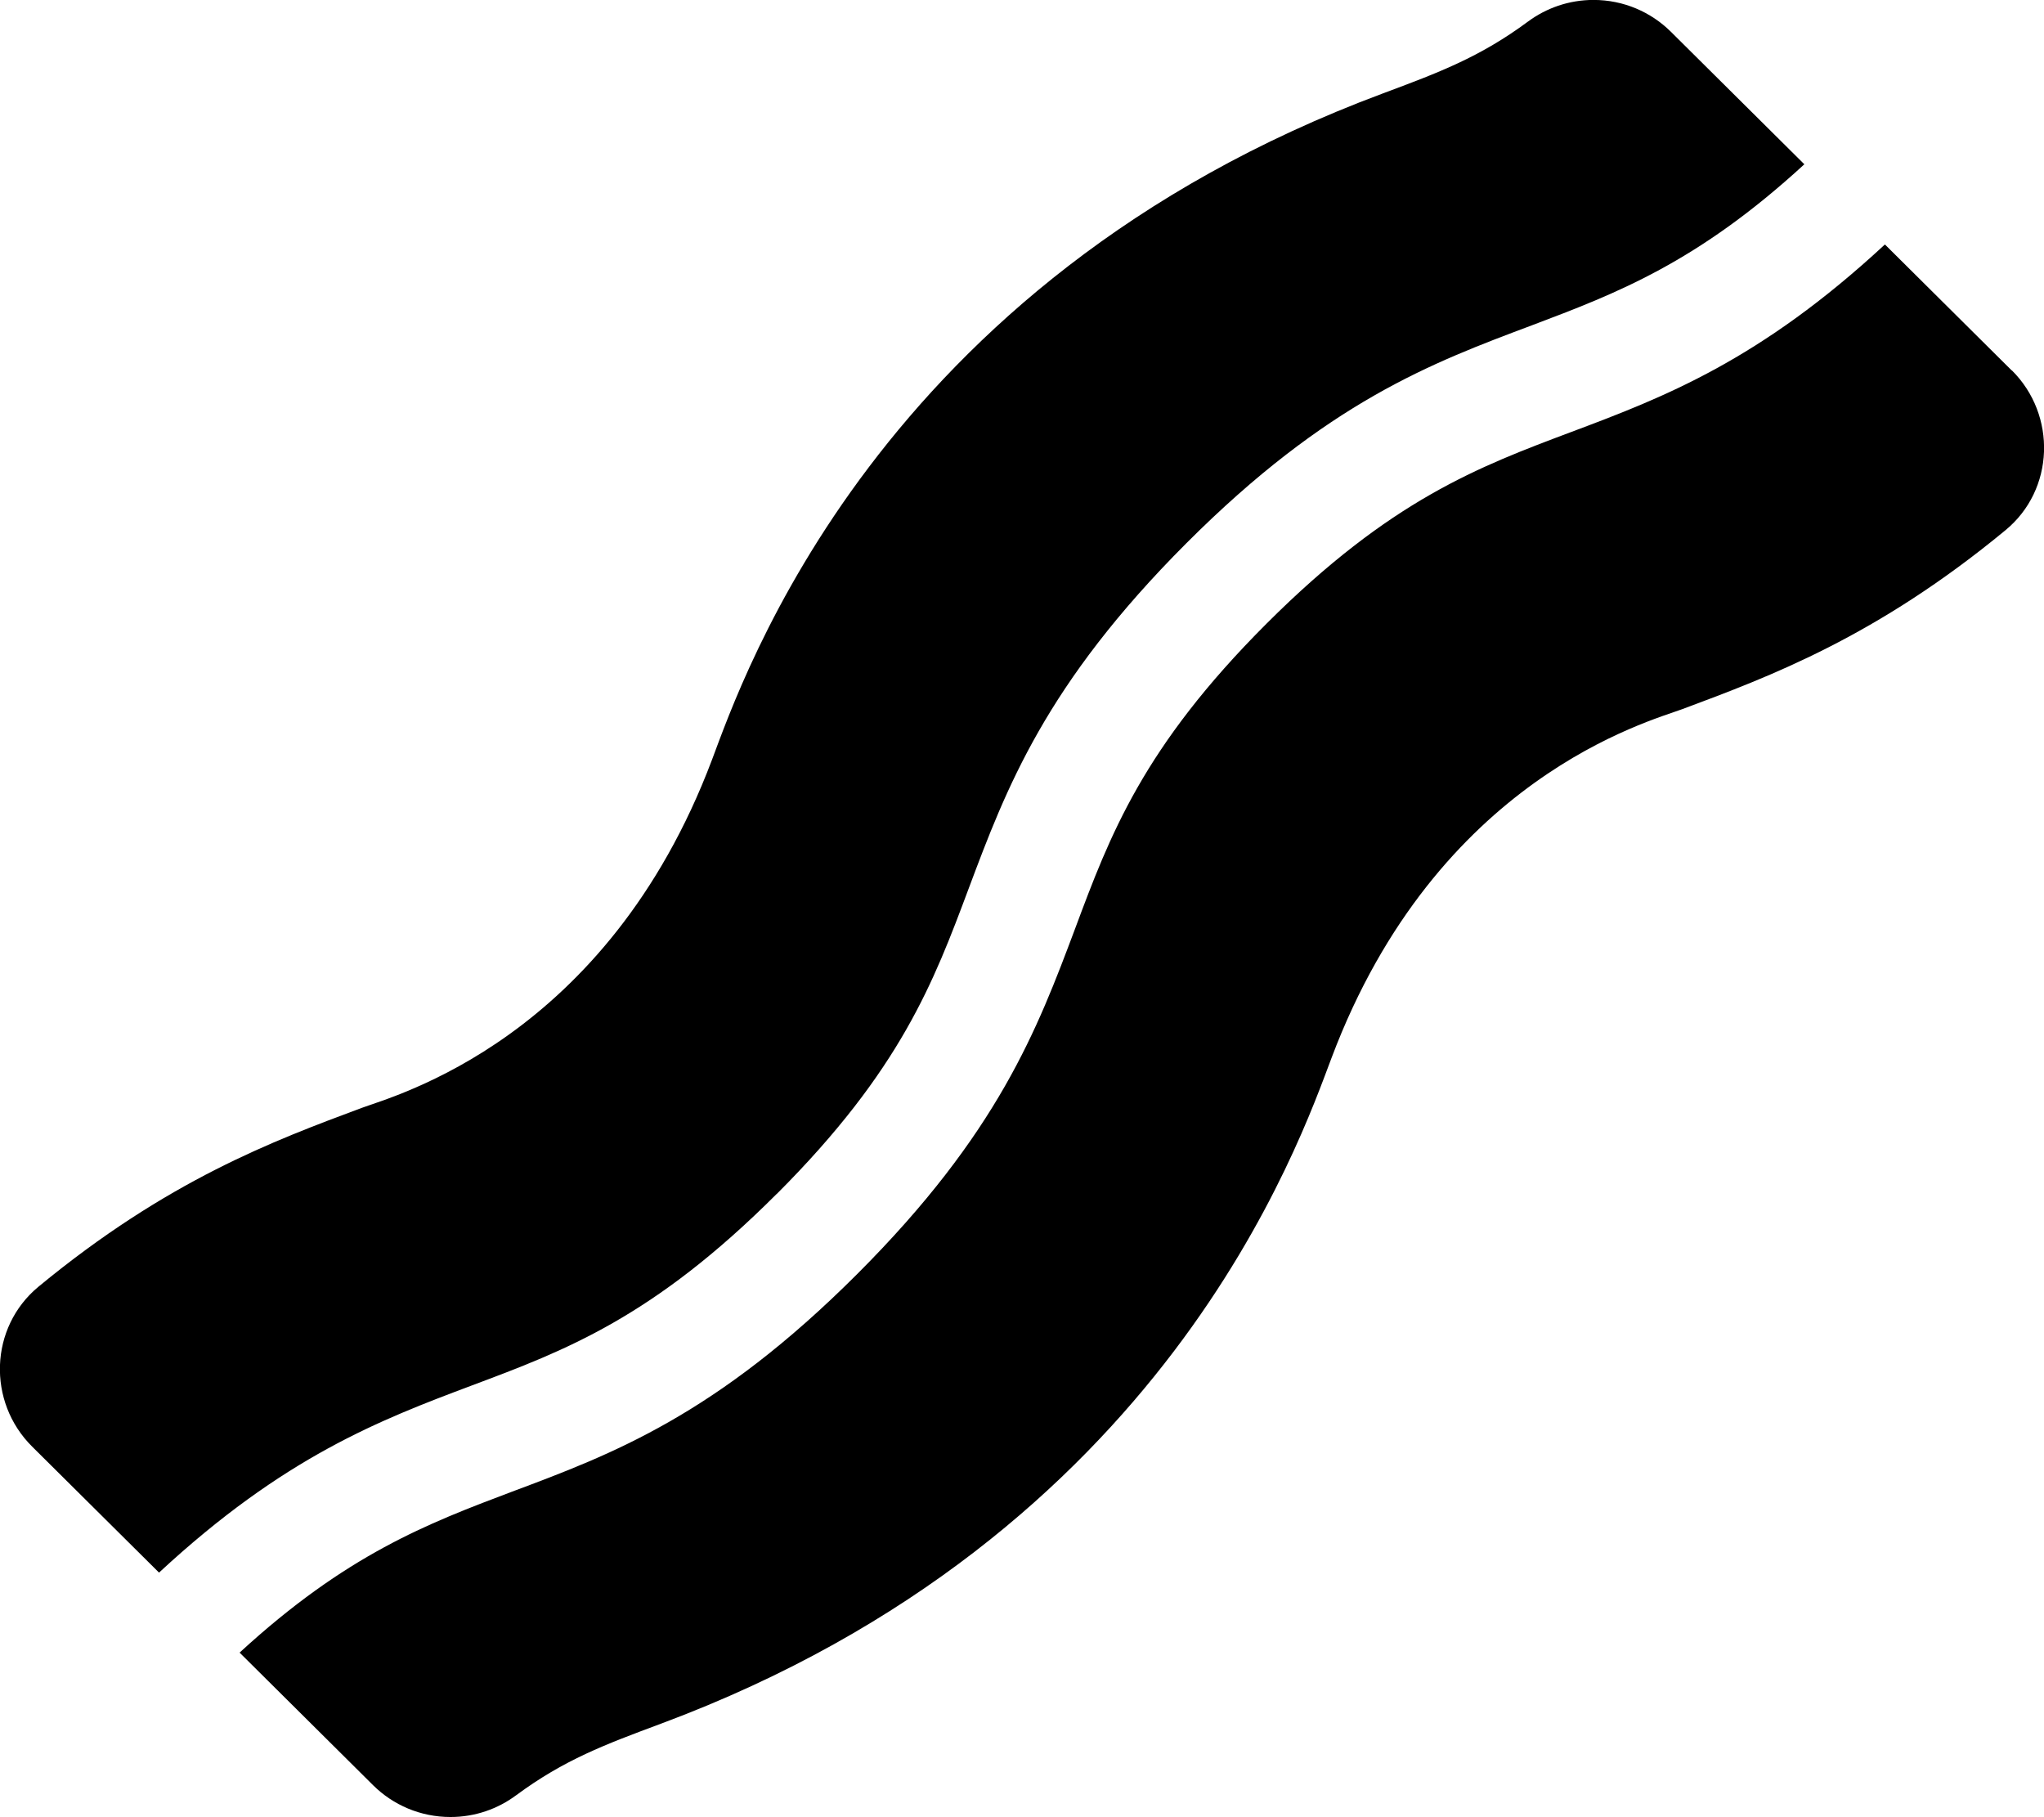 <!-- Generated by IcoMoon.io -->
<svg version="1.1" xmlns="http://www.w3.org/2000/svg" width="36" height="32" viewBox="0 0 36 32">
<title>bacon-solid</title>
<path d="M13.682 21.024c2.181-2.181 2.763-3.731 3.378-5.375 0.663-1.768 1.349-3.596 3.836-6.084s4.316-3.173 6.084-3.836c1.492-0.563 2.915-1.105 4.799-2.836l-2.354-2.337c-0.349-0.344-0.829-0.557-1.359-0.557-0.434 0-0.834 0.143-1.157 0.383l0.005-0.004c-0.852 0.631-1.572 0.899-2.563 1.269-8.914 3.321-11.273 10.307-11.811 11.732-1.859 4.927-5.597 5.917-6.17 6.131-1.554 0.579-3.421 1.274-5.692 3.148-0.866 0.716-0.906 2.028-0.112 2.816l2.235 2.219c2.198-2.038 3.886-2.686 5.511-3.296 1.642-0.615 3.191-1.195 5.37-3.375zM35.432 6.524l-2.234-2.219c-2.199 2.039-3.886 2.688-5.516 3.299-1.641 0.616-3.191 1.197-5.372 3.375s-2.762 3.731-3.375 5.375c-0.665 1.771-1.352 3.597-3.839 6.083s-4.313 3.171-6.081 3.832c-1.491 0.563-2.913 1.104-4.795 2.833l2.355 2.339c0.349 0.344 0.829 0.556 1.359 0.556 0.434 0 0.835-0.143 1.158-0.384l-0.005 0.004c0.85-0.629 1.568-0.896 2.559-1.265 8.888-3.313 11.25-10.256 11.809-11.731 1.858-4.924 5.596-5.917 6.171-6.132 1.554-0.579 3.421-1.275 5.694-3.151 0.868-0.713 0.907-2.028 0.114-2.816z"></path>
</svg>
